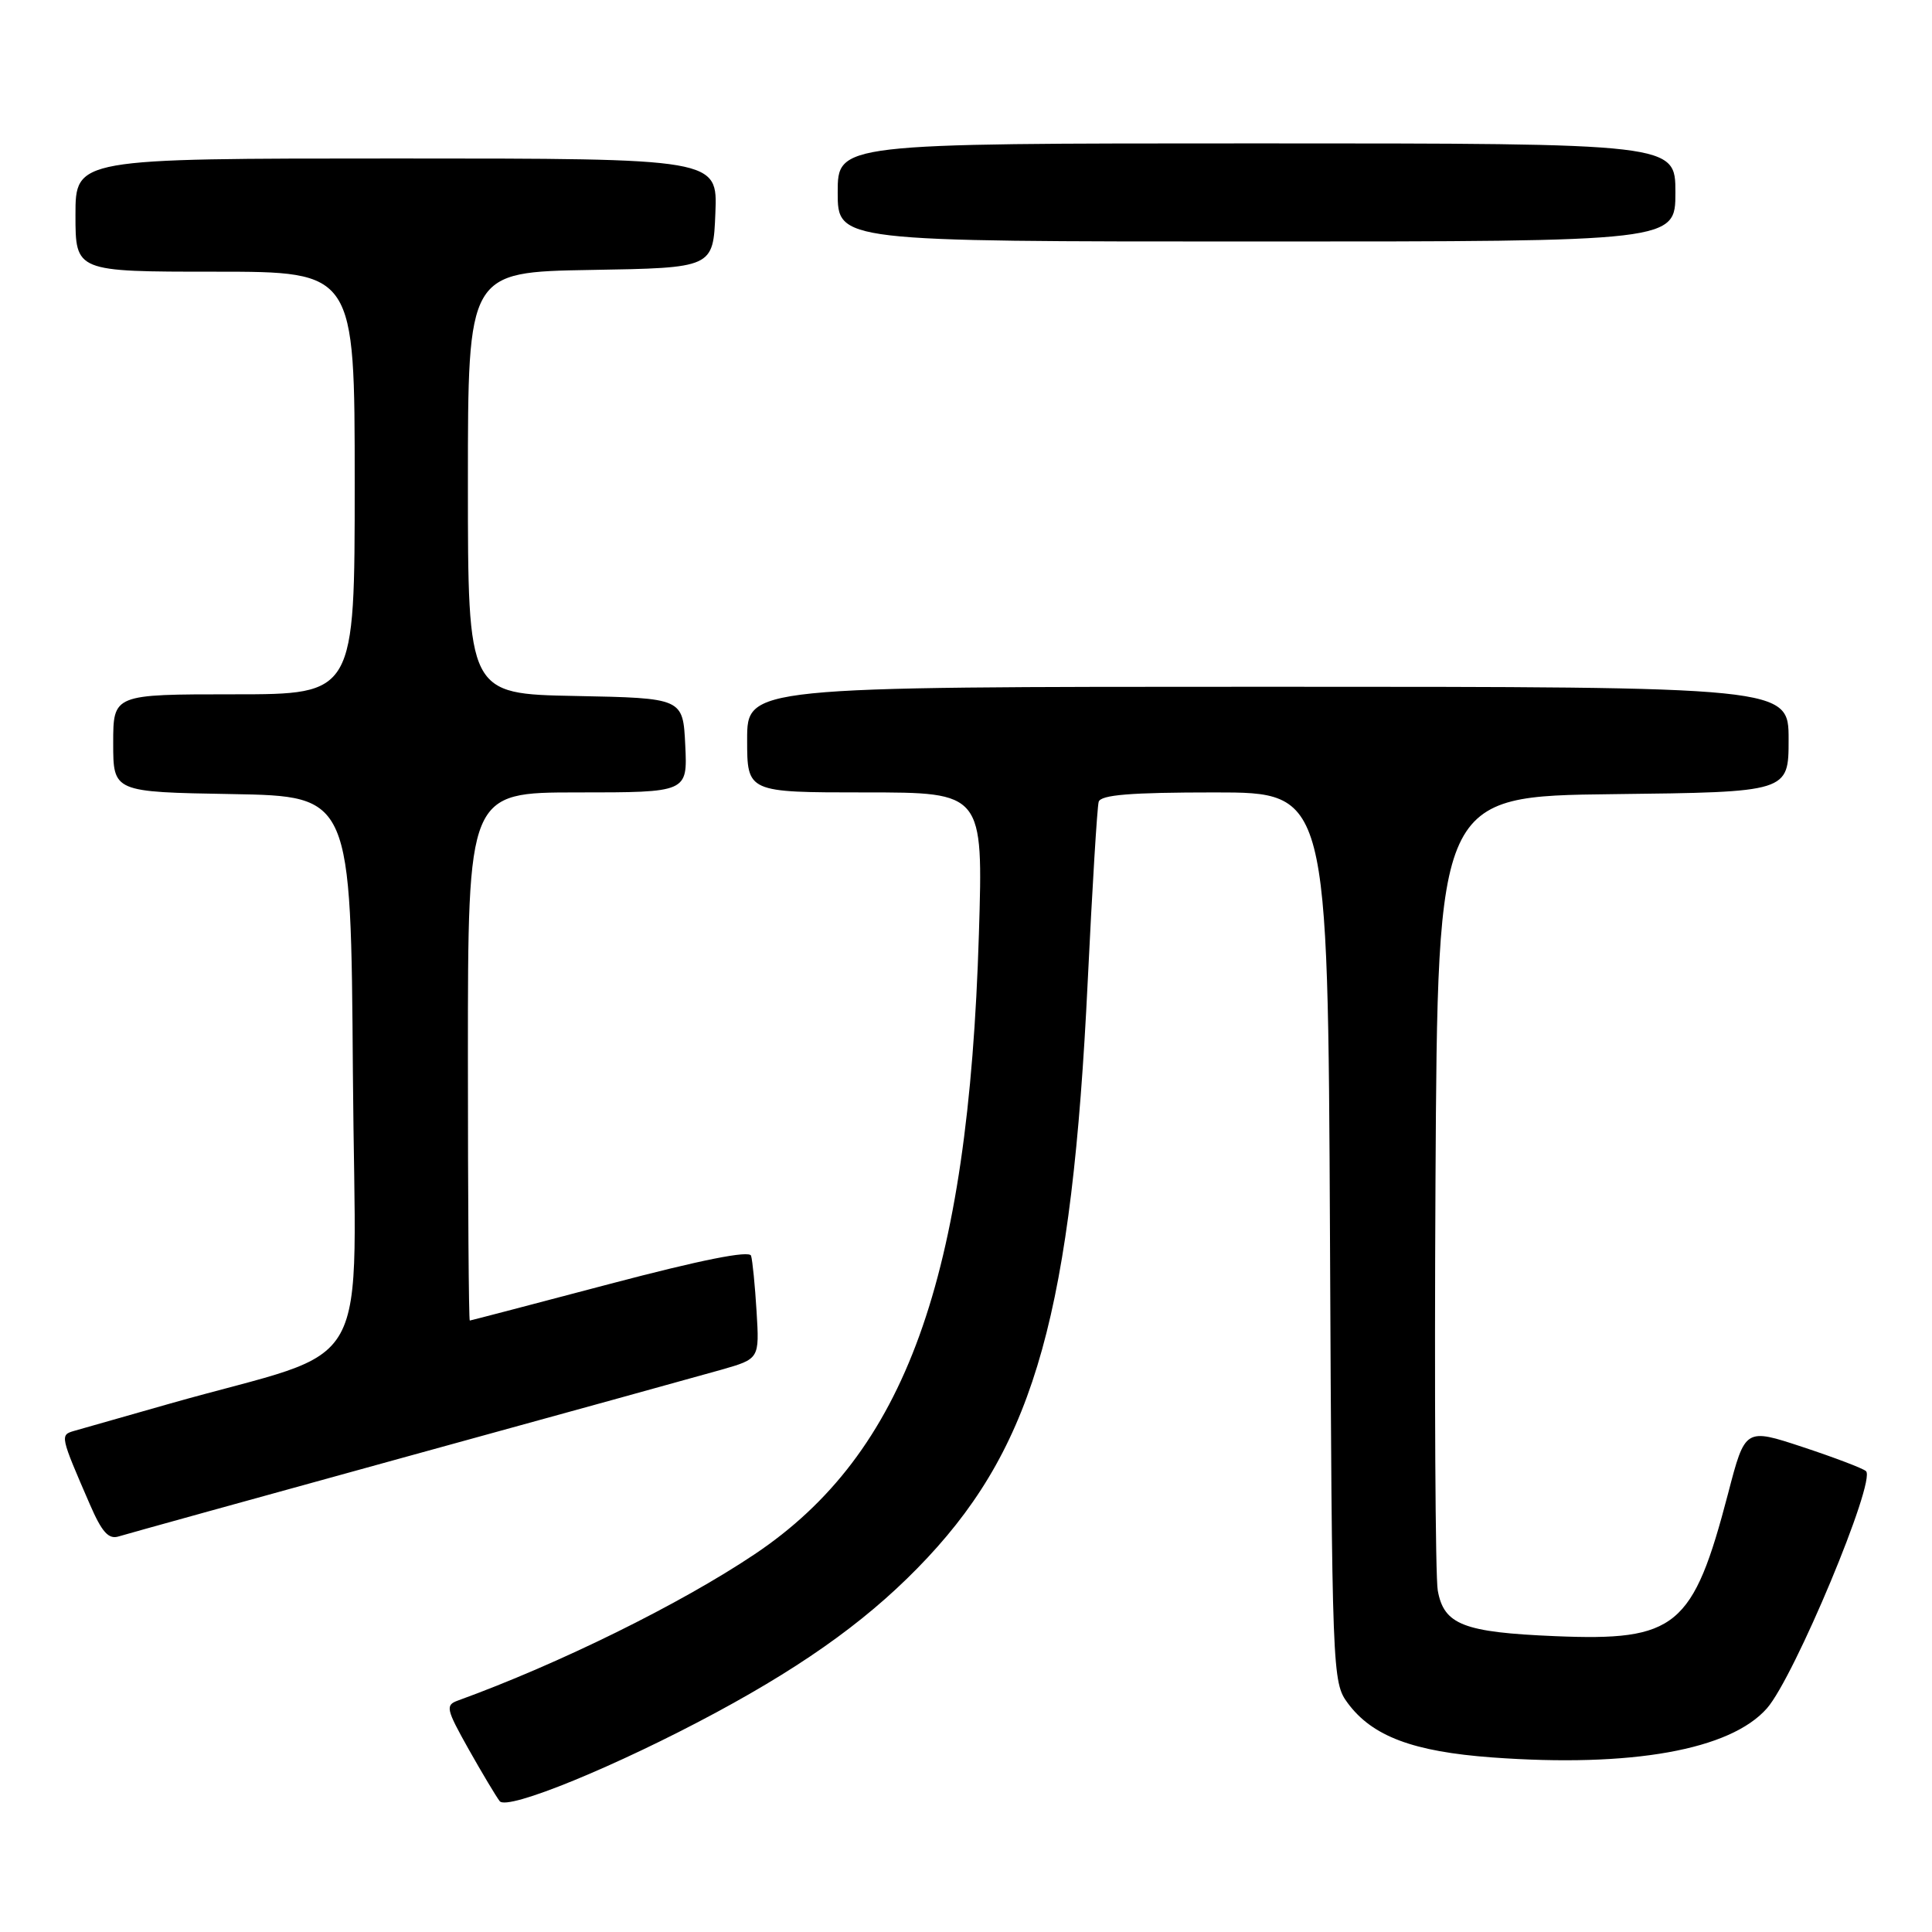 <?xml version="1.0" encoding="UTF-8" standalone="no"?>
<!DOCTYPE svg PUBLIC "-//W3C//DTD SVG 1.1//EN" "http://www.w3.org/Graphics/SVG/1.1/DTD/svg11.dtd" >
<svg xmlns="http://www.w3.org/2000/svg" xmlns:xlink="http://www.w3.org/1999/xlink" version="1.1" viewBox="0 0 256 256">
 <g >
 <path fill="currentColor"
d=" M 94.90 226.91 C 107.33 220.21 115.80 214.00 122.92 206.38 C 137.16 191.13 142.03 173.61 144.13 130.00 C 144.73 117.62 145.38 106.94 145.58 106.25 C 145.84 105.32 149.80 105.00 160.95 105.00 C 175.95 105.00 175.95 105.00 176.23 163.93 C 176.50 221.90 176.53 222.90 178.59 225.68 C 181.84 230.07 187.25 232.10 197.73 232.87 C 216.18 234.22 229.28 231.88 234.13 226.36 C 237.76 222.23 248.64 196.17 247.25 194.93 C 246.84 194.56 243.07 193.13 238.87 191.74 C 231.24 189.22 231.24 189.22 228.99 197.86 C 224.34 215.64 222.12 217.47 206.07 216.80 C 193.90 216.29 191.32 215.28 190.51 210.74 C 190.19 208.96 190.06 184.55 190.21 156.50 C 190.50 105.50 190.50 105.50 213.75 105.23 C 237.00 104.96 237.00 104.96 237.00 97.98 C 237.00 91.00 237.00 91.00 168.00 91.00 C 99.00 91.00 99.00 91.00 99.00 98.00 C 99.00 105.00 99.00 105.00 114.64 105.00 C 130.28 105.00 130.28 105.00 129.71 123.75 C 128.32 169.47 119.97 192.56 100.00 205.94 C 90.14 212.55 74.07 220.47 60.68 225.33 C 58.99 225.94 59.11 226.45 62.08 231.75 C 63.86 234.91 65.72 238.02 66.21 238.66 C 67.21 239.96 81.75 234.00 94.90 226.91 Z  M 54.00 192.98 C 74.08 187.46 92.78 182.29 95.57 181.50 C 100.63 180.05 100.63 180.05 100.25 173.78 C 100.04 170.32 99.71 167.00 99.52 166.39 C 99.29 165.66 92.85 166.95 80.83 170.12 C 70.75 172.78 62.39 174.97 62.25 174.98 C 62.11 174.99 62.00 159.25 62.00 140.00 C 62.00 105.00 62.00 105.00 76.55 105.00 C 91.10 105.00 91.10 105.00 90.80 98.75 C 90.50 92.50 90.50 92.50 76.25 92.22 C 62.00 91.95 62.00 91.95 62.00 64.00 C 62.00 36.05 62.00 36.05 78.25 35.77 C 94.50 35.50 94.50 35.50 94.79 28.25 C 95.09 21.00 95.09 21.00 52.54 21.00 C 10.00 21.00 10.00 21.00 10.00 28.50 C 10.00 36.00 10.00 36.00 28.50 36.00 C 47.00 36.00 47.00 36.00 47.00 64.00 C 47.00 92.00 47.00 92.00 31.00 92.00 C 15.00 92.00 15.00 92.00 15.00 98.47 C 15.00 104.95 15.00 104.95 30.75 105.22 C 46.50 105.50 46.50 105.50 46.76 142.20 C 47.06 183.64 50.10 178.15 22.50 185.99 C 16.45 187.71 10.73 189.34 9.79 189.61 C 7.95 190.15 7.97 190.27 11.90 199.32 C 13.51 203.04 14.39 204.01 15.74 203.58 C 16.71 203.28 33.92 198.51 54.00 192.98 Z  M 222.00 25.50 C 222.00 19.00 222.00 19.00 166.50 19.00 C 111.00 19.00 111.00 19.00 111.00 25.50 C 111.00 32.00 111.00 32.00 166.50 32.00 C 222.00 32.00 222.00 32.00 222.00 25.50 Z "/>
</g>
</svg>